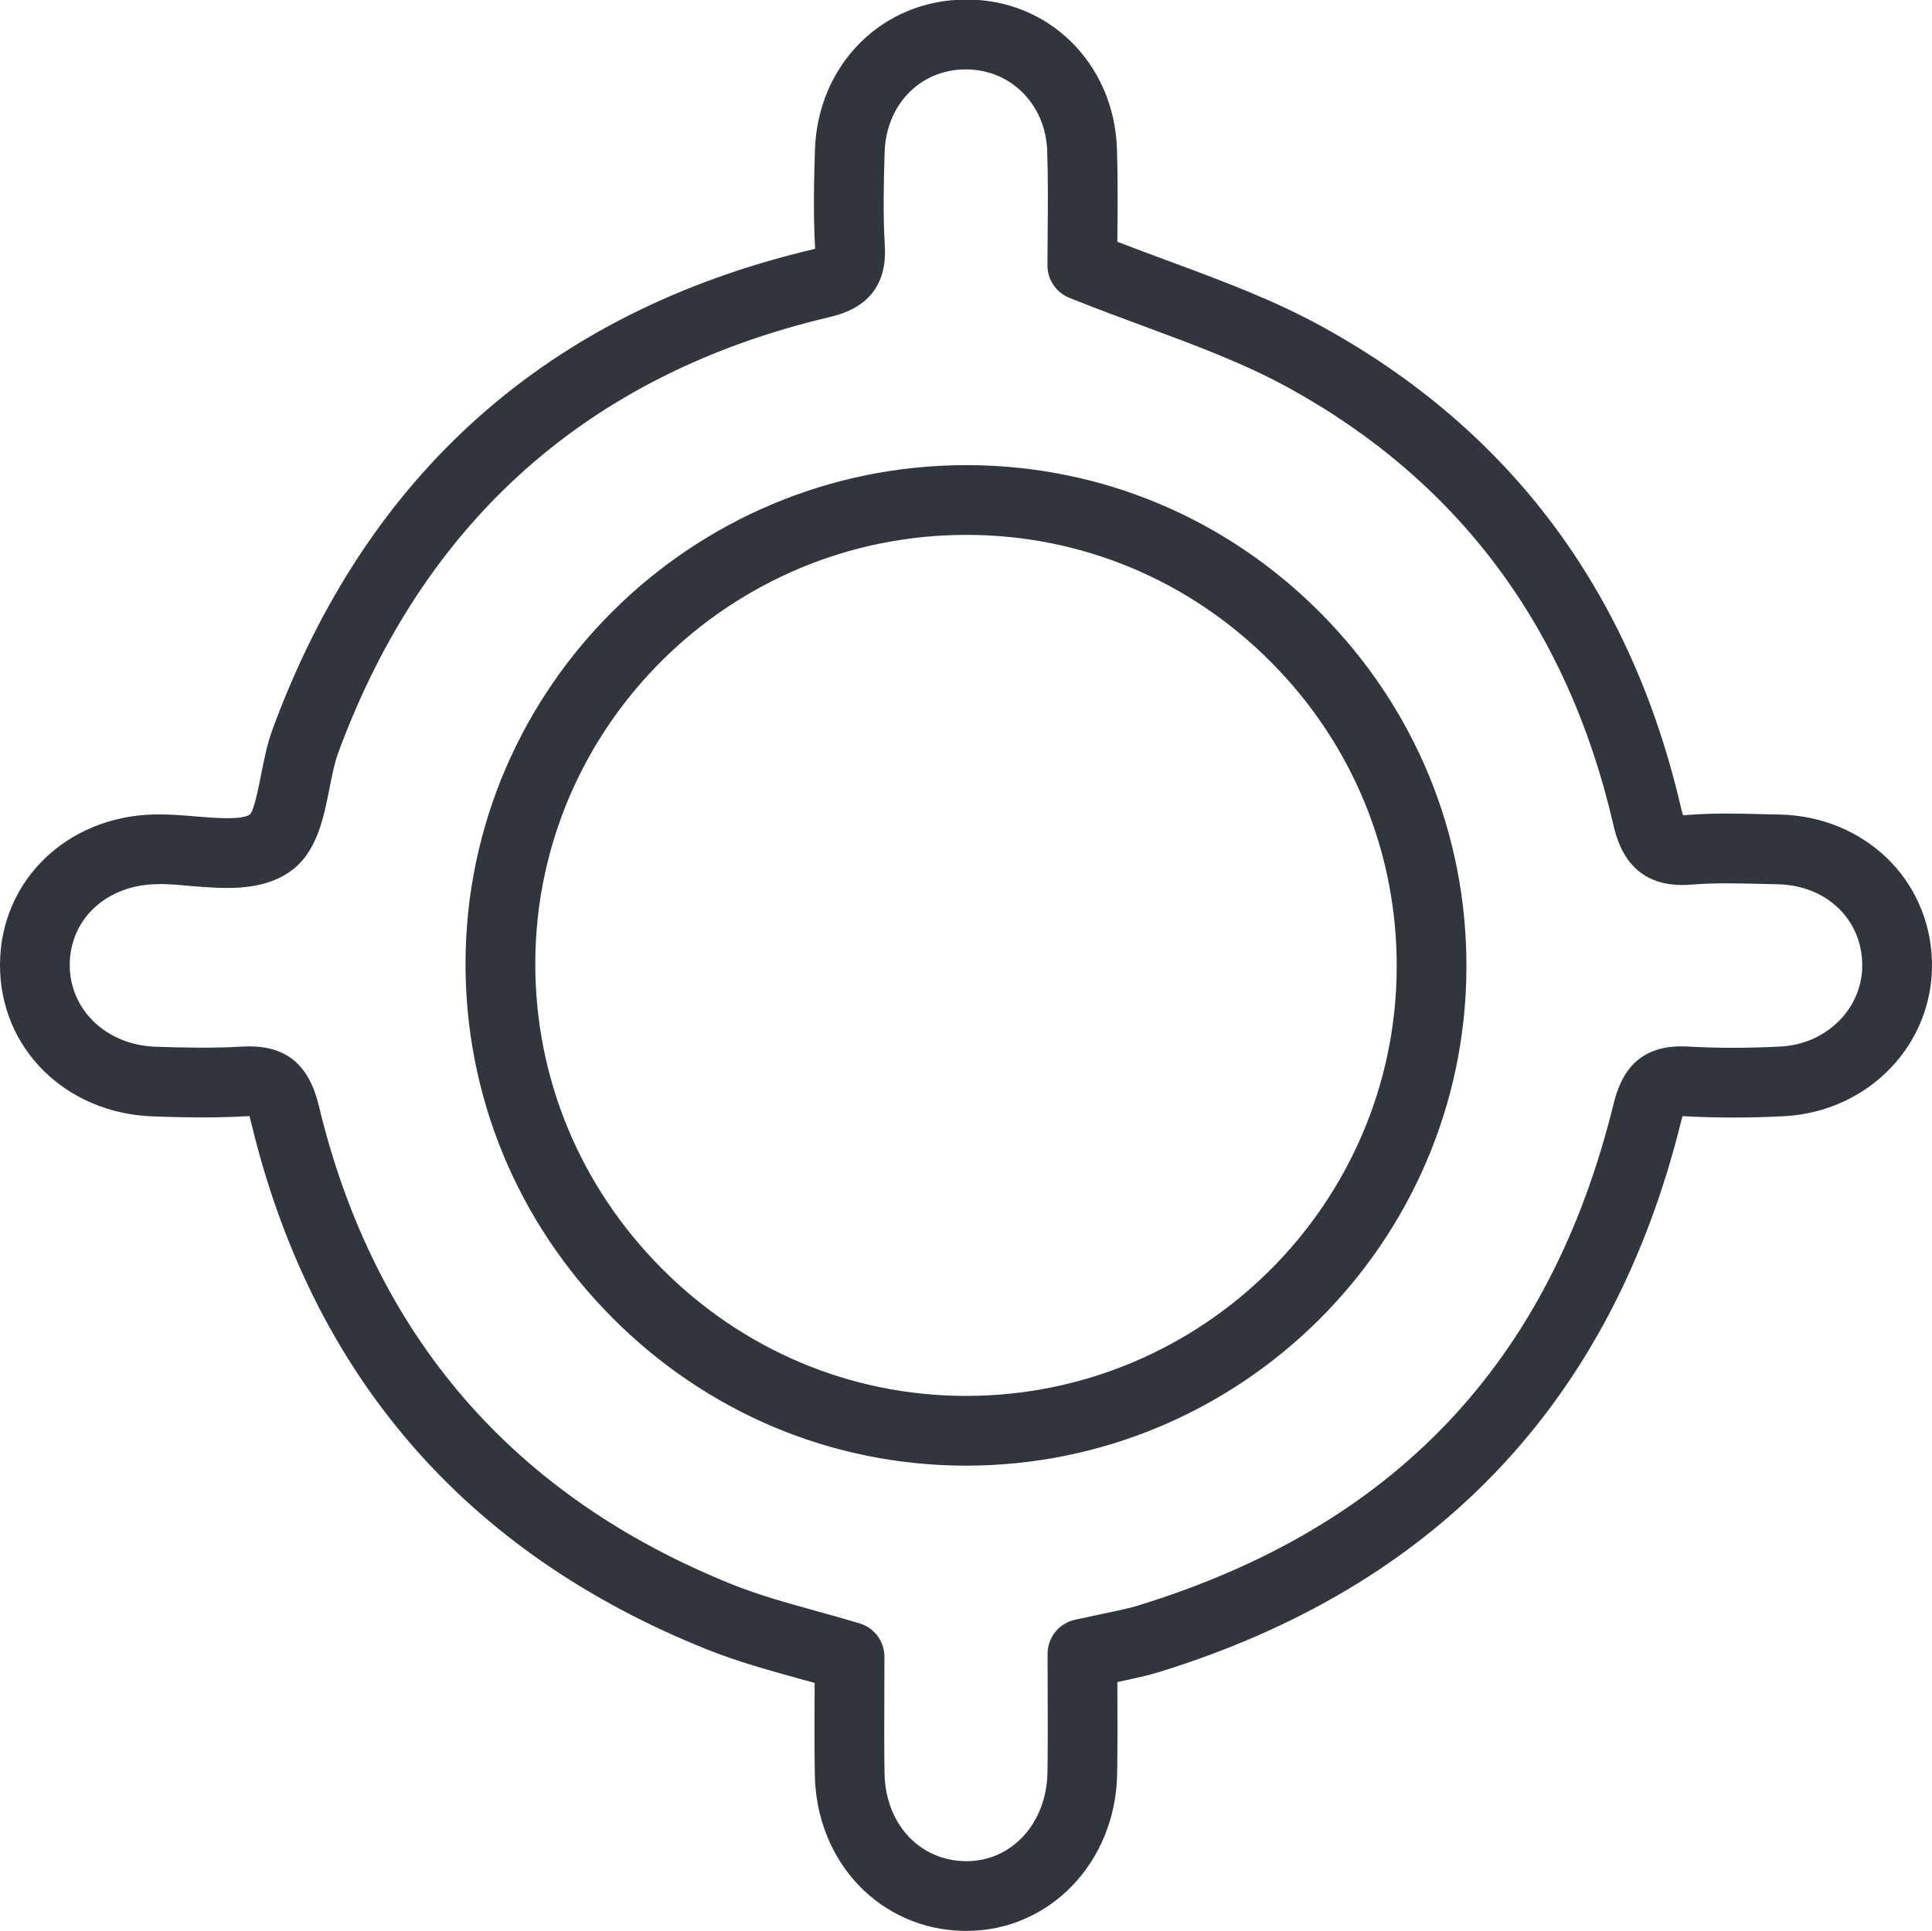 <?xml version="1.0" encoding="UTF-8"?>
<svg id="Layer_1" data-name="Layer 1" xmlns="http://www.w3.org/2000/svg" viewBox="0 0 1746.12 1745.71">
  <defs>
    <style>
      .cls-1 {
        fill: #31353d;
        stroke-width: 0px;
      }
    </style>
  </defs>
  <path class="cls-1" d="m873.39,1745.34h-1.96c-75.61-1.11-133.65-61.81-135.01-141.18-.41-24.26-.31-48.49-.2-73.06l.03-9.89c-4.96-1.4-9.9-2.76-14.85-4.13-27.24-7.53-55.41-15.33-82.54-26.21-218.59-87.69-357.23-248.16-412.07-476.97-.52-2.18-1-3.84-1.4-5.06-.83,0-1.85.03-3.04.12-28.82,1.66-57.2,1.11-83.58.17C59.18,1006.55-.49,947.33,0,871.44c.48-75.77,60.89-133.94,140.5-135.3,11.71-.17,24.16.79,36.63,1.83,17.41,1.45,41.16,3.43,48.82-1.77,3.72-4.01,7.69-24.11,10.06-36.09,2.69-13.67,5.48-27.78,10.37-41.04,85.09-231.11,249.22-376.97,487.85-433.57.93-.23,1.75-.44,2.47-.64-1.76-30.6-1.06-60.79-.17-89.15C738.93,58.51,797.3.02,872.31-.36c75-.99,134.65,57.65,137.17,134.84.87,26.7.64,53.46.42,77.54l-.04,6.52c15.4,5.93,30.7,11.61,45.84,17.22,48.7,18.03,94.7,35.05,138.79,59.25,170.03,93.25,279.22,239.34,324.55,434.16.84,3.61,1.56,6.08,2.12,7.74.8-.03,1.77-.09,2.92-.17,23.57-1.98,46.84-1.4,69.38-.81l14.53.32c77.19,1.54,136.56,58.96,138.1,133.56,1.53,73.91-57.08,135.01-133.44,139.11-31.02,1.63-61.69,1.63-91.11,0-.32-.03-.63-.03-.9-.03-.32,1.05-.7,2.36-1.09,4.01-62.52,253.89-221.75,421.71-473.28,498.84-7.65,2.36-15.5,4.1-23.36,5.82l-6.17,1.37c-2.27.52-4.54,1.02-6.88,1.51l.03,9.22c.09,25.04.17,49.18-.2,73.32-1.25,80.22-60.96,142.37-136.31,142.37ZM225.17,945.82c34.13,0,54.2,17.1,62.91,53.37,49.81,207.81,175.7,353.56,374.23,433.17,23.86,9.57,49.14,16.55,75.9,23.97,12.86,3.55,25.78,7.13,38.73,11.05,13.31,4.01,22.41,16.26,22.41,30.16l-.09,33.83c-.1,24.14-.22,47.93.19,71.72.79,45.29,31.44,78.62,72.89,79.2.36.03.71.03,1.06.03,41.14,0,72.55-34.35,73.28-80.33.38-23.73.28-47.47.19-72.07l-.09-35.02c0-14.89,10.4-27.75,24.96-30.83l37.74-8.09c6.15-1.37,12.33-2.68,18.32-4.51,232.07-71.17,372.9-219.56,430.53-453.64,5.79-23.5,19.04-54.51,66.71-51.86,27.19,1.51,55.51,1.51,84.27,0,42.17-2.27,74.57-35.16,73.76-74.89-.84-40.75-32.94-70.94-76.31-71.78l-14.85-.35c-21.78-.52-42.42-1.05-62.58.61-57.59,5.09-67.8-39.41-71.7-56.08-41.1-176.63-139.83-308.94-293.46-393.2-40.04-21.96-83.91-38.19-130.37-55.41-22.19-8.2-44.73-16.55-67.42-25.71-11.91-4.83-19.71-16.37-19.71-29.23l.17-28.47c.2-23.27.45-49.12-.38-74.92-1.38-42.14-32.95-73.82-73.51-73.82h-.35c-41,.2-71.74,31.73-73.09,74.95-.84,27.31-1.51,56.37.19,84.78,3.07,51.57-37.59,61.22-50.94,64.39-216.79,51.39-365.91,183.96-443.23,393.99-3.17,8.61-5.47,20.24-7.69,31.5-5.48,27.78-11.71,59.25-36.53,76.06-26.09,17.71-59.74,14.86-89.41,12.42-10.35-.87-21-2.09-30.32-1.6-45.26.76-78.28,31.32-78.56,72.65-.26,40.89,33.2,72.83,77.83,74.28,24.9.84,51.55,1.43,77.83-.12,2.21-.12,4.36-.2,6.47-.2Zm3.62,63.26h0Zm-4.68-3.37h0Zm1293.78-268.98h0Zm-644.82,588.07h-1.11c-120.11-.32-233.38-47.93-318.95-134.11-85.86-86.5-132.83-200.63-132.27-321.42,1.13-247.63,204.15-448.84,452.64-448.84h.7c120.47.17,233.87,47.58,319.31,133.53,85.64,86.12,132.5,200.19,131.96,321.16-1.08,248.16-203.89,449.66-452.29,449.69Zm.32-841.32c-213.91,0-388.62,173.06-389.61,386.08-.48,103.92,40.01,202.2,113.99,276.69,73.69,74.23,171.12,115.24,274.35,115.5h.96c213.79.03,388.32-173.35,389.26-386.92.45-104.1-39.9-202.26-113.64-276.43-73.54-73.96-171.09-114.77-274.7-114.92h-.61Z"/>
</svg>